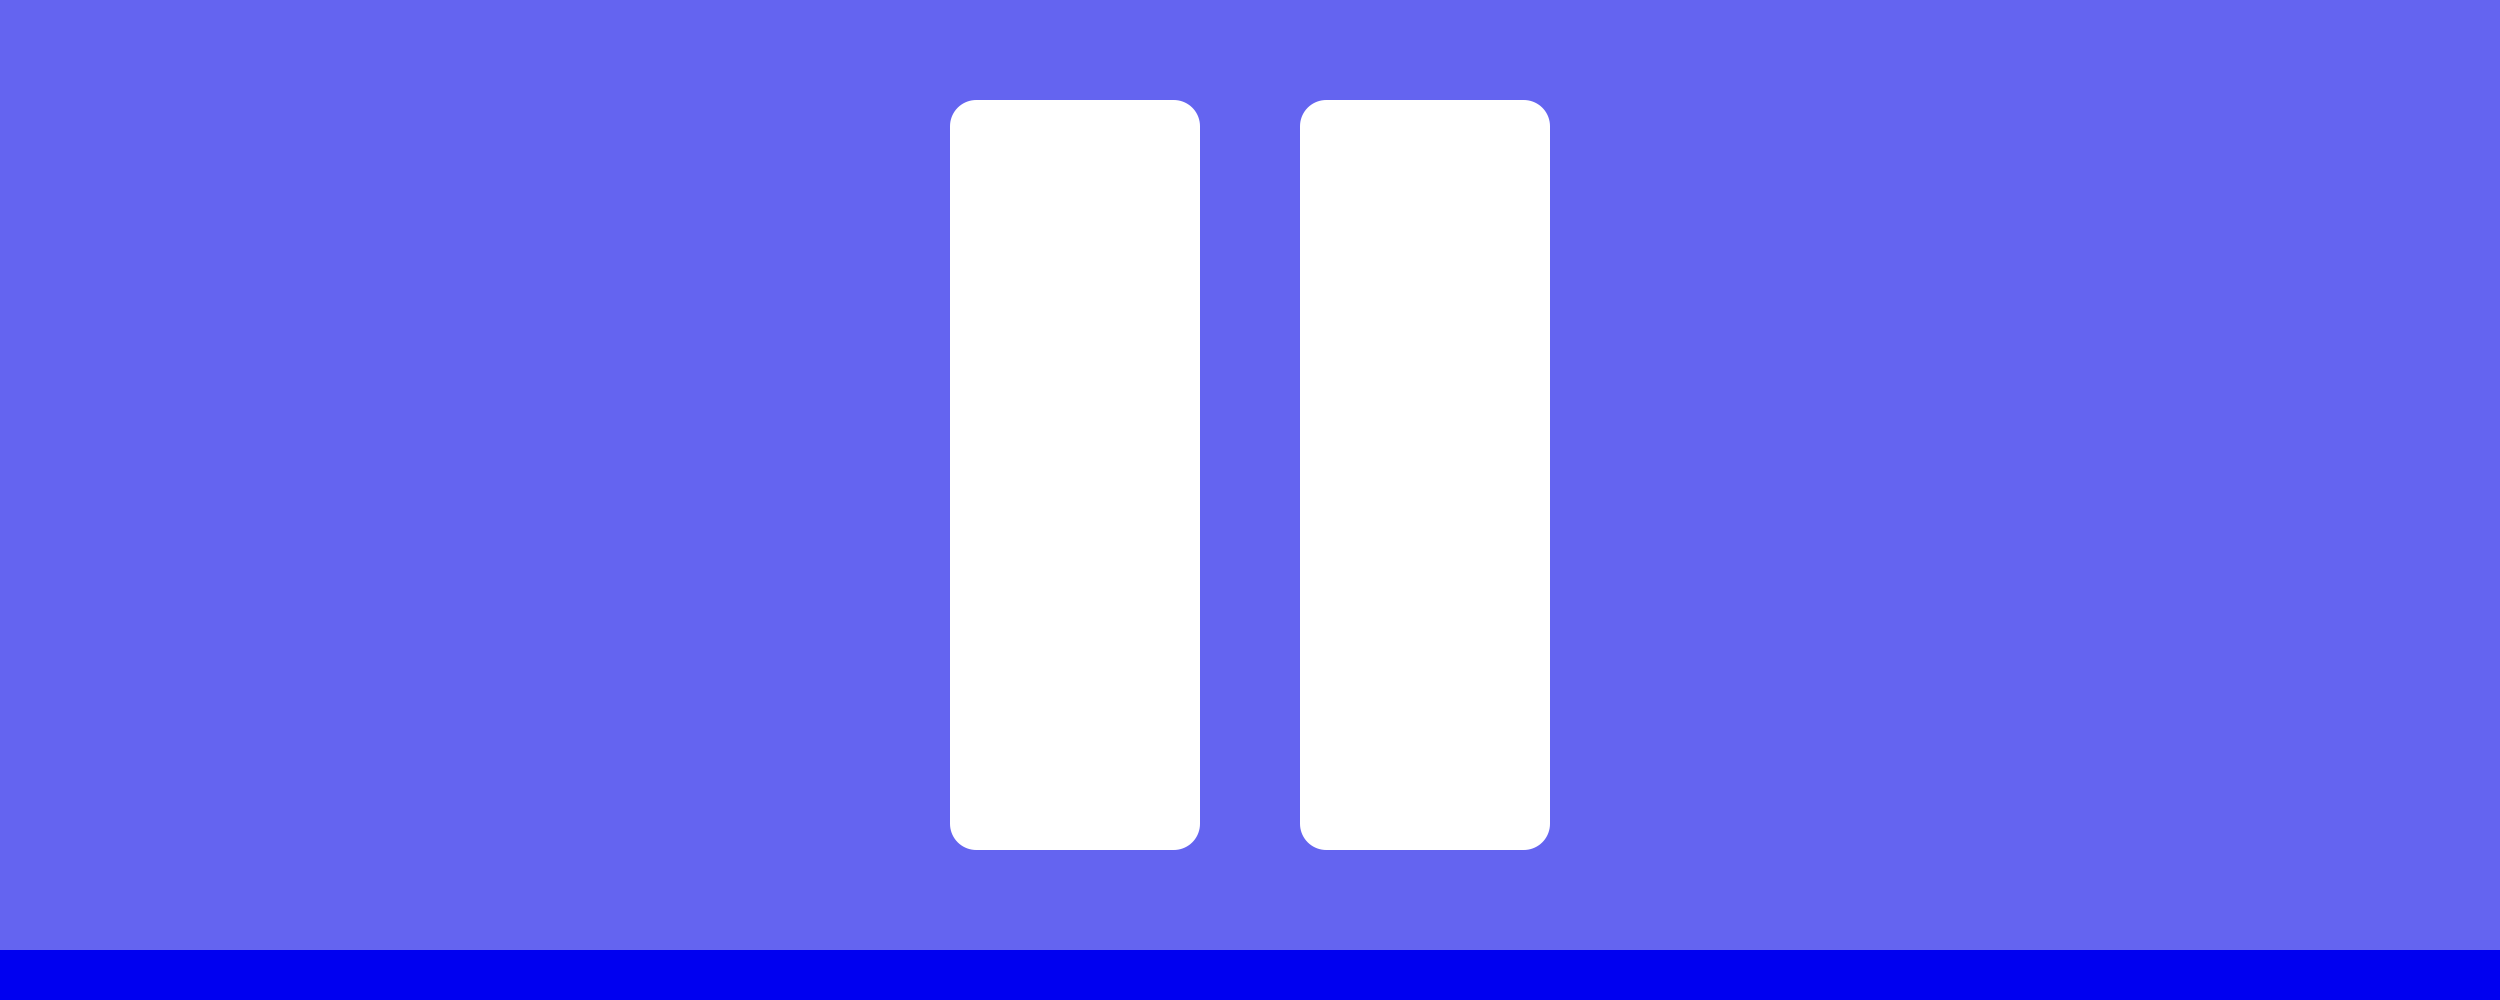 <?xml version="1.0" encoding="UTF-8" standalone="no"?>
<!-- Created with Inkscape (http://www.inkscape.org/) -->

<svg
   xmlns:dc="http://purl.org/dc/elements/1.1/"
   xmlns:cc="http://creativecommons.org/ns#"
   xmlns:rdf="http://www.w3.org/1999/02/22-rdf-syntax-ns#"
   xmlns:svg="http://www.w3.org/2000/svg"
   xmlns="http://www.w3.org/2000/svg"
   xmlns:sodipodi="http://sodipodi.sourceforge.net/DTD/sodipodi-0.dtd"
   xmlns:inkscape="http://www.inkscape.org/namespaces/inkscape"
   width="100"
   height="40"
   id="svg2985"
   version="1.1"
   inkscape:version="0.48.2 r9819"
   sodipodi:docname="game_pauseBlueSelected.svg"
   inkscape:export-filename="/Users/Victor/Documents/Custom/XCode/FALLING DOTS/Falling Dots 1.5.0/Falling Dots/Resources/game_pauseBlue.png"
   inkscape:export-xdpi="90"
   inkscape:export-ydpi="90">
  <defs
     id="defs2987" />
  <sodipodi:namedview
     id="base"
     pagecolor="#ffffff"
     bordercolor="#666666"
     borderopacity="1.0"
     inkscape:pageopacity="0.0"
     inkscape:pageshadow="2"
     inkscape:zoom="1"
     inkscape:cx="50"
     inkscape:cy="20.000009"
     inkscape:document-units="px"
     inkscape:current-layer="layer1"
     showgrid="false"
     inkscape:window-width="1280"
     inkscape:window-height="752"
     inkscape:window-x="0"
     inkscape:window-y="0"
     inkscape:window-maximized="1" />
  <g
     inkscape:label="Layer 1"
     inkscape:groupmode="layer"
     id="layer1"
     transform="translate(0,-1012.362)">
    <rect
       style="fill:#6464f0;fill-opacity:1;stroke:none"
       id="rect3761"
       width="100"
       height="40"
       x="0"
       y="1012.362" />
    <rect
       style="fill:#ffffff;fill-opacity:1;stroke:#ffffff;stroke-width:2.1;stroke-linecap:butt;stroke-linejoin:round;stroke-miterlimit:4;stroke-opacity:1;stroke-dasharray:none;stroke-dashoffset:0"
       id="rect4271"
       width="7.9"
       height="27.9"
       x="39.05"
       y="1017.412" />
    <rect
       y="1017.412"
       x="53.05"
       height="27.9"
       width="7.9"
       id="rect4273"
       style="fill:#ffffff;fill-opacity:1;stroke:#ffffff;stroke-width:2.1;stroke-linecap:butt;stroke-linejoin:round;stroke-miterlimit:4;stroke-opacity:1;stroke-dasharray:none;stroke-dashoffset:0" />
    <path
       style="fill:none;stroke:#0000f0;stroke-width:2;stroke-linecap:butt;stroke-linejoin:miter;stroke-miterlimit:4;stroke-opacity:1;stroke-dasharray:none"
       d="m 0,1051.362 100,0"
       id="path3753"
       inkscape:connector-curvature="0"
       sodipodi:nodetypes="cc" />
  </g>
</svg>
